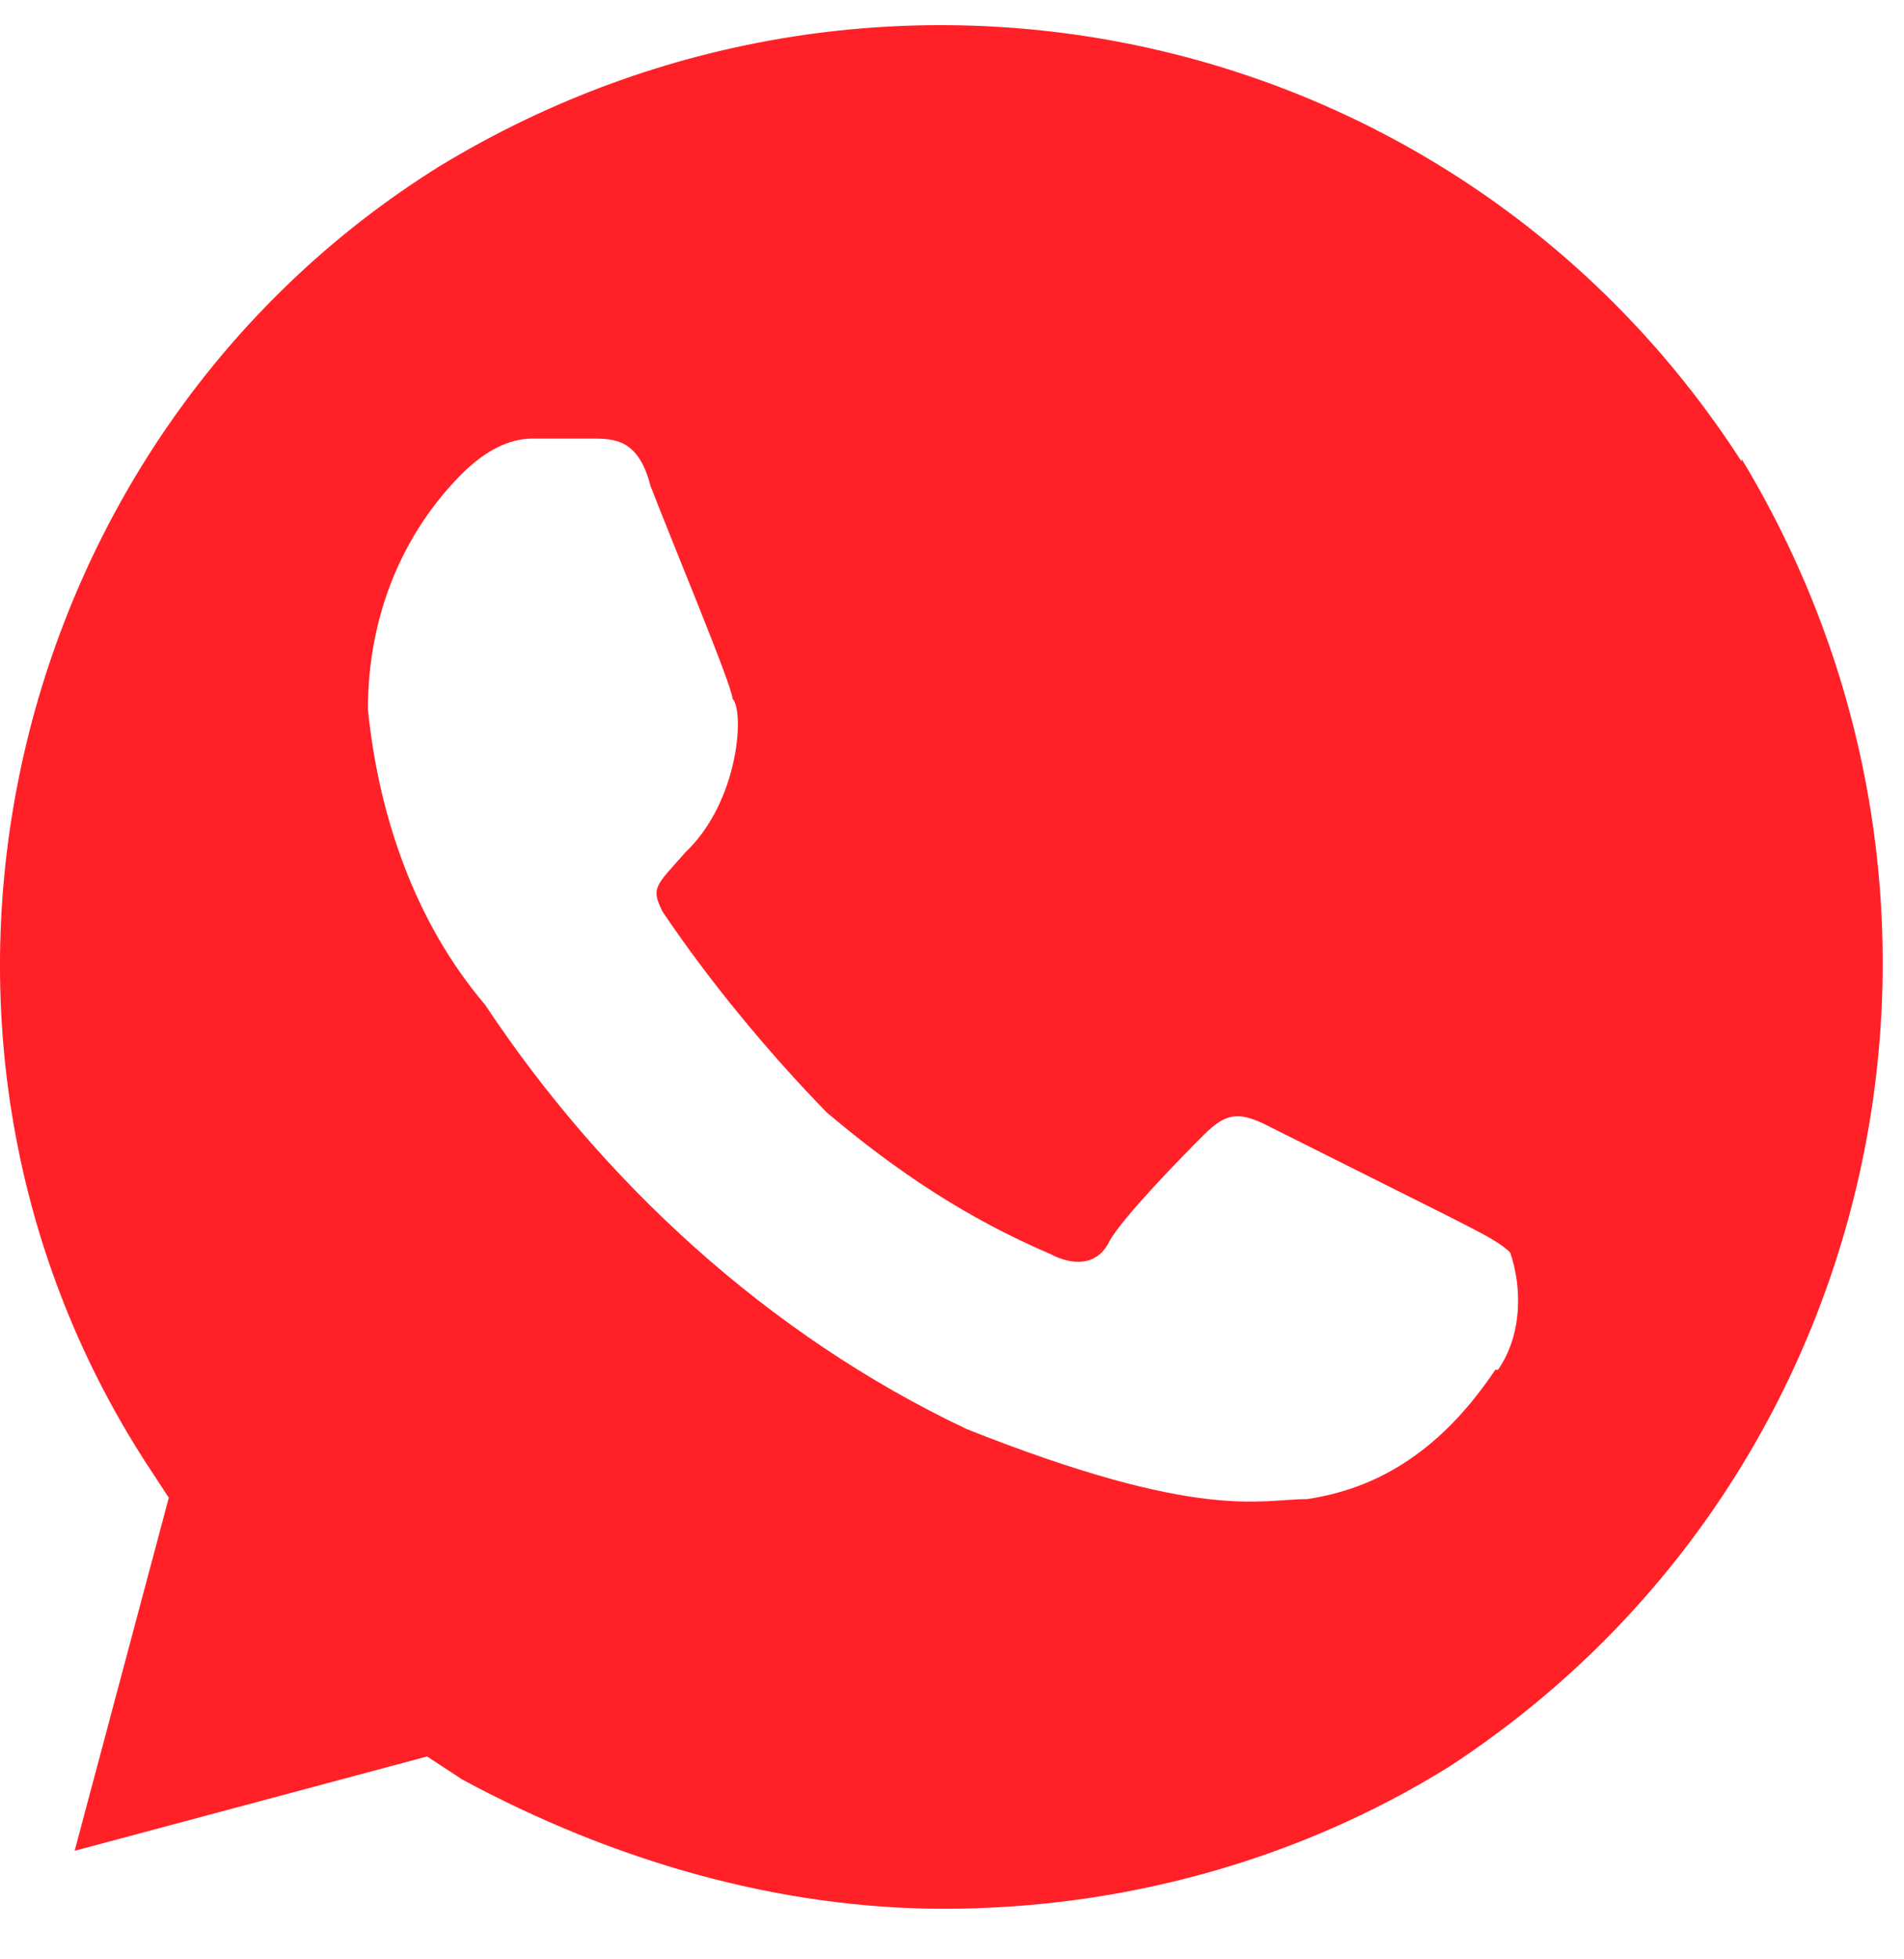 <svg width="35" height="36" viewBox="0 0 35 36" fill="none" xmlns="http://www.w3.org/2000/svg">
<path d="M32.014 8.48C26.845 0.459 16.26 -1.918 8.074 3.058C0.086 8.035 -2.487 18.879 2.682 26.876L3.103 27.519L1.372 34.006L7.851 32.273L8.494 32.694C11.289 34.204 14.331 35.071 17.348 35.071C20.588 35.071 23.828 34.204 26.622 32.471C34.611 27.272 36.985 16.651 32.014 8.431V8.48ZM27.488 25.167C26.622 26.455 25.534 27.321 24.026 27.544C23.16 27.544 22.072 27.965 17.769 26.257C14.108 24.524 11.066 21.701 8.915 18.458C7.629 16.948 6.961 14.992 6.763 13.036C6.763 11.303 7.406 9.792 8.494 8.703C8.915 8.282 9.36 8.059 9.78 8.059H10.868C11.289 8.059 11.734 8.059 11.957 8.926C12.377 10.015 13.465 12.615 13.465 12.838C13.688 13.06 13.589 14.719 12.6 15.66C12.056 16.279 11.957 16.304 12.179 16.75C13.045 18.037 14.133 19.349 15.197 20.439C16.483 21.528 17.793 22.394 19.302 23.038C19.722 23.261 20.168 23.261 20.39 22.815C20.613 22.394 21.676 21.305 22.121 20.859C22.542 20.439 22.764 20.439 23.21 20.637L26.672 22.37C27.092 22.592 27.538 22.791 27.76 23.013C27.983 23.657 27.983 24.524 27.538 25.167H27.488Z" fill="#FF2127"/>
</svg>
